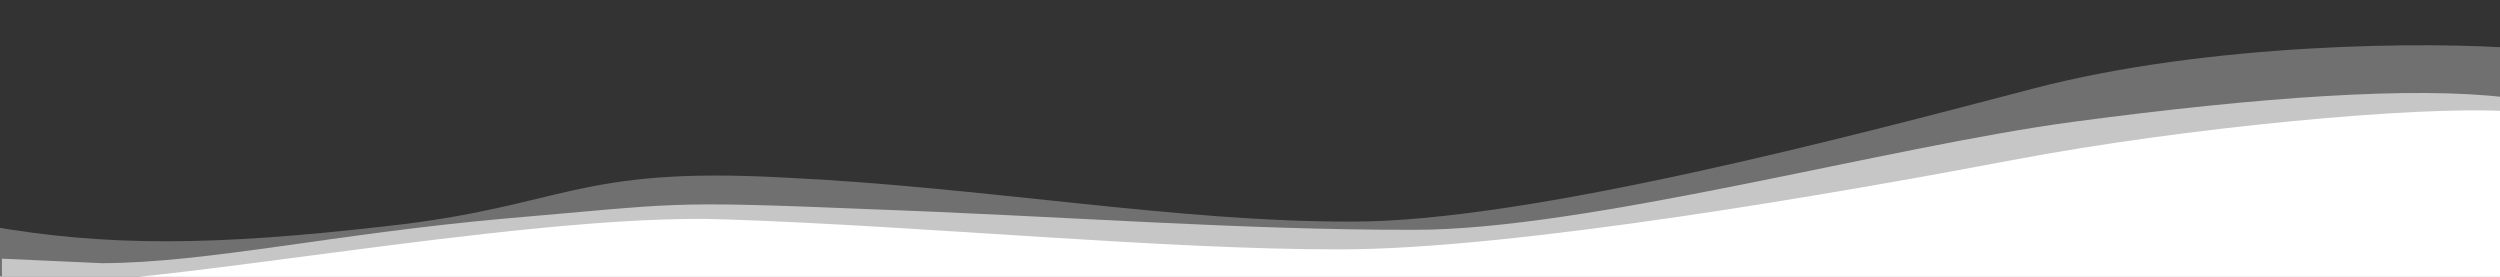 <svg xmlns="http://www.w3.org/2000/svg" xmlns:xlink="http://www.w3.org/1999/xlink" width="1380.986" height="152.889" viewBox="0 0 1380.986 152.889">
  <rect x="0" y="0" width="1380.986" height="152.889" fill="#333333" stroke="none"/>
  <defs>
    <style>
      .cls-1, .cls-7 {
        fill: #fff;
      }

      .cls-1 {
        stroke: #707070;
      }

      .cls-2 {
        clip-path: url(#clip-path);
      }

      .cls-3 {
        clip-path: url(#clip-path-2);
      }

      .cls-4 {
        fill: rgba(0,0,0,0);
      }

      .cls-5 {
        fill: rgba(255,255,255,0.3);
      }

      .cls-6 {
        fill: rgba(255,255,255,0.6);
      }
    </style>
    <clipPath id="clip-path">
      <rect id="Rectangle_130" data-name="Rectangle 130" class="cls-1" width="1380.986" height="152.889"/>
    </clipPath>
    <clipPath id="clip-path-2">
      <rect id="Rectangle_129" data-name="Rectangle 129" class="cls-1" width="1381" height="188" transform="translate(0 0)"/>
    </clipPath>
  </defs>
  <g id="cutter" class="cls-2">
    <g id="cutter-blanco" class="cls-3" transform="translate(0 19.389)">
      <g id="custom_1" data-name="custom – 1" transform="translate(-55.383 0.22)">
        <rect id="Rectangle_128" data-name="Rectangle 128" class="cls-4" width="1375.954" height="177.544" transform="translate(60.763 0)"/>
        <g id="Grupo_1" data-name="Grupo 1" transform="translate(0 5.394)">
          <path id="back" class="cls-5" d="M1473.033,91.324h-25.7c-48.815-3.938-171.434-3.384-269.063,22.182s-278.5,73.627-376.134,73.42c-97.629.207-203.432-19.2-314.3-24.359-114.7-6.221-120.293,15.9-217.921,26.746-97.628,11.263-155.711,11.375-221.1,0L0,193.977v63.18H1464.43l4.33-114.218" transform="translate(0 -89.52)"/>
          <path id="middle" class="cls-6" d="M1434.89,101.166l-4.23,85.469H0V136.86l55.252,2.5c58.415-.162,128.472-16.338,223.85-24.766,95.378-8.118,85.824-9.8,197.881-5.147,108.313,3.863,207.472,11.636,302.85,11.48,95.379.155,261.778-45.985,364.693-59.706s187.628-19.569,238.446-13.471l47.689,6.521" transform="translate(56.448 -18.98)"/>
          <path id="front" class="cls-7" d="M1445.74,84.887l-4.257,81.414H0V102.674L52.557,114.96c52.267,8.088,277.33-38.45,390.231-34.016,109.132,3.68,242.186,16.68,338.285,16.532,96.1.148,276.013-31.157,372.111-49.381s223.46-29.811,271.507-27h26.041" transform="translate(14.128 15.27)"/>
        </g>
      </g>
    </g>
  </g>
</svg>
